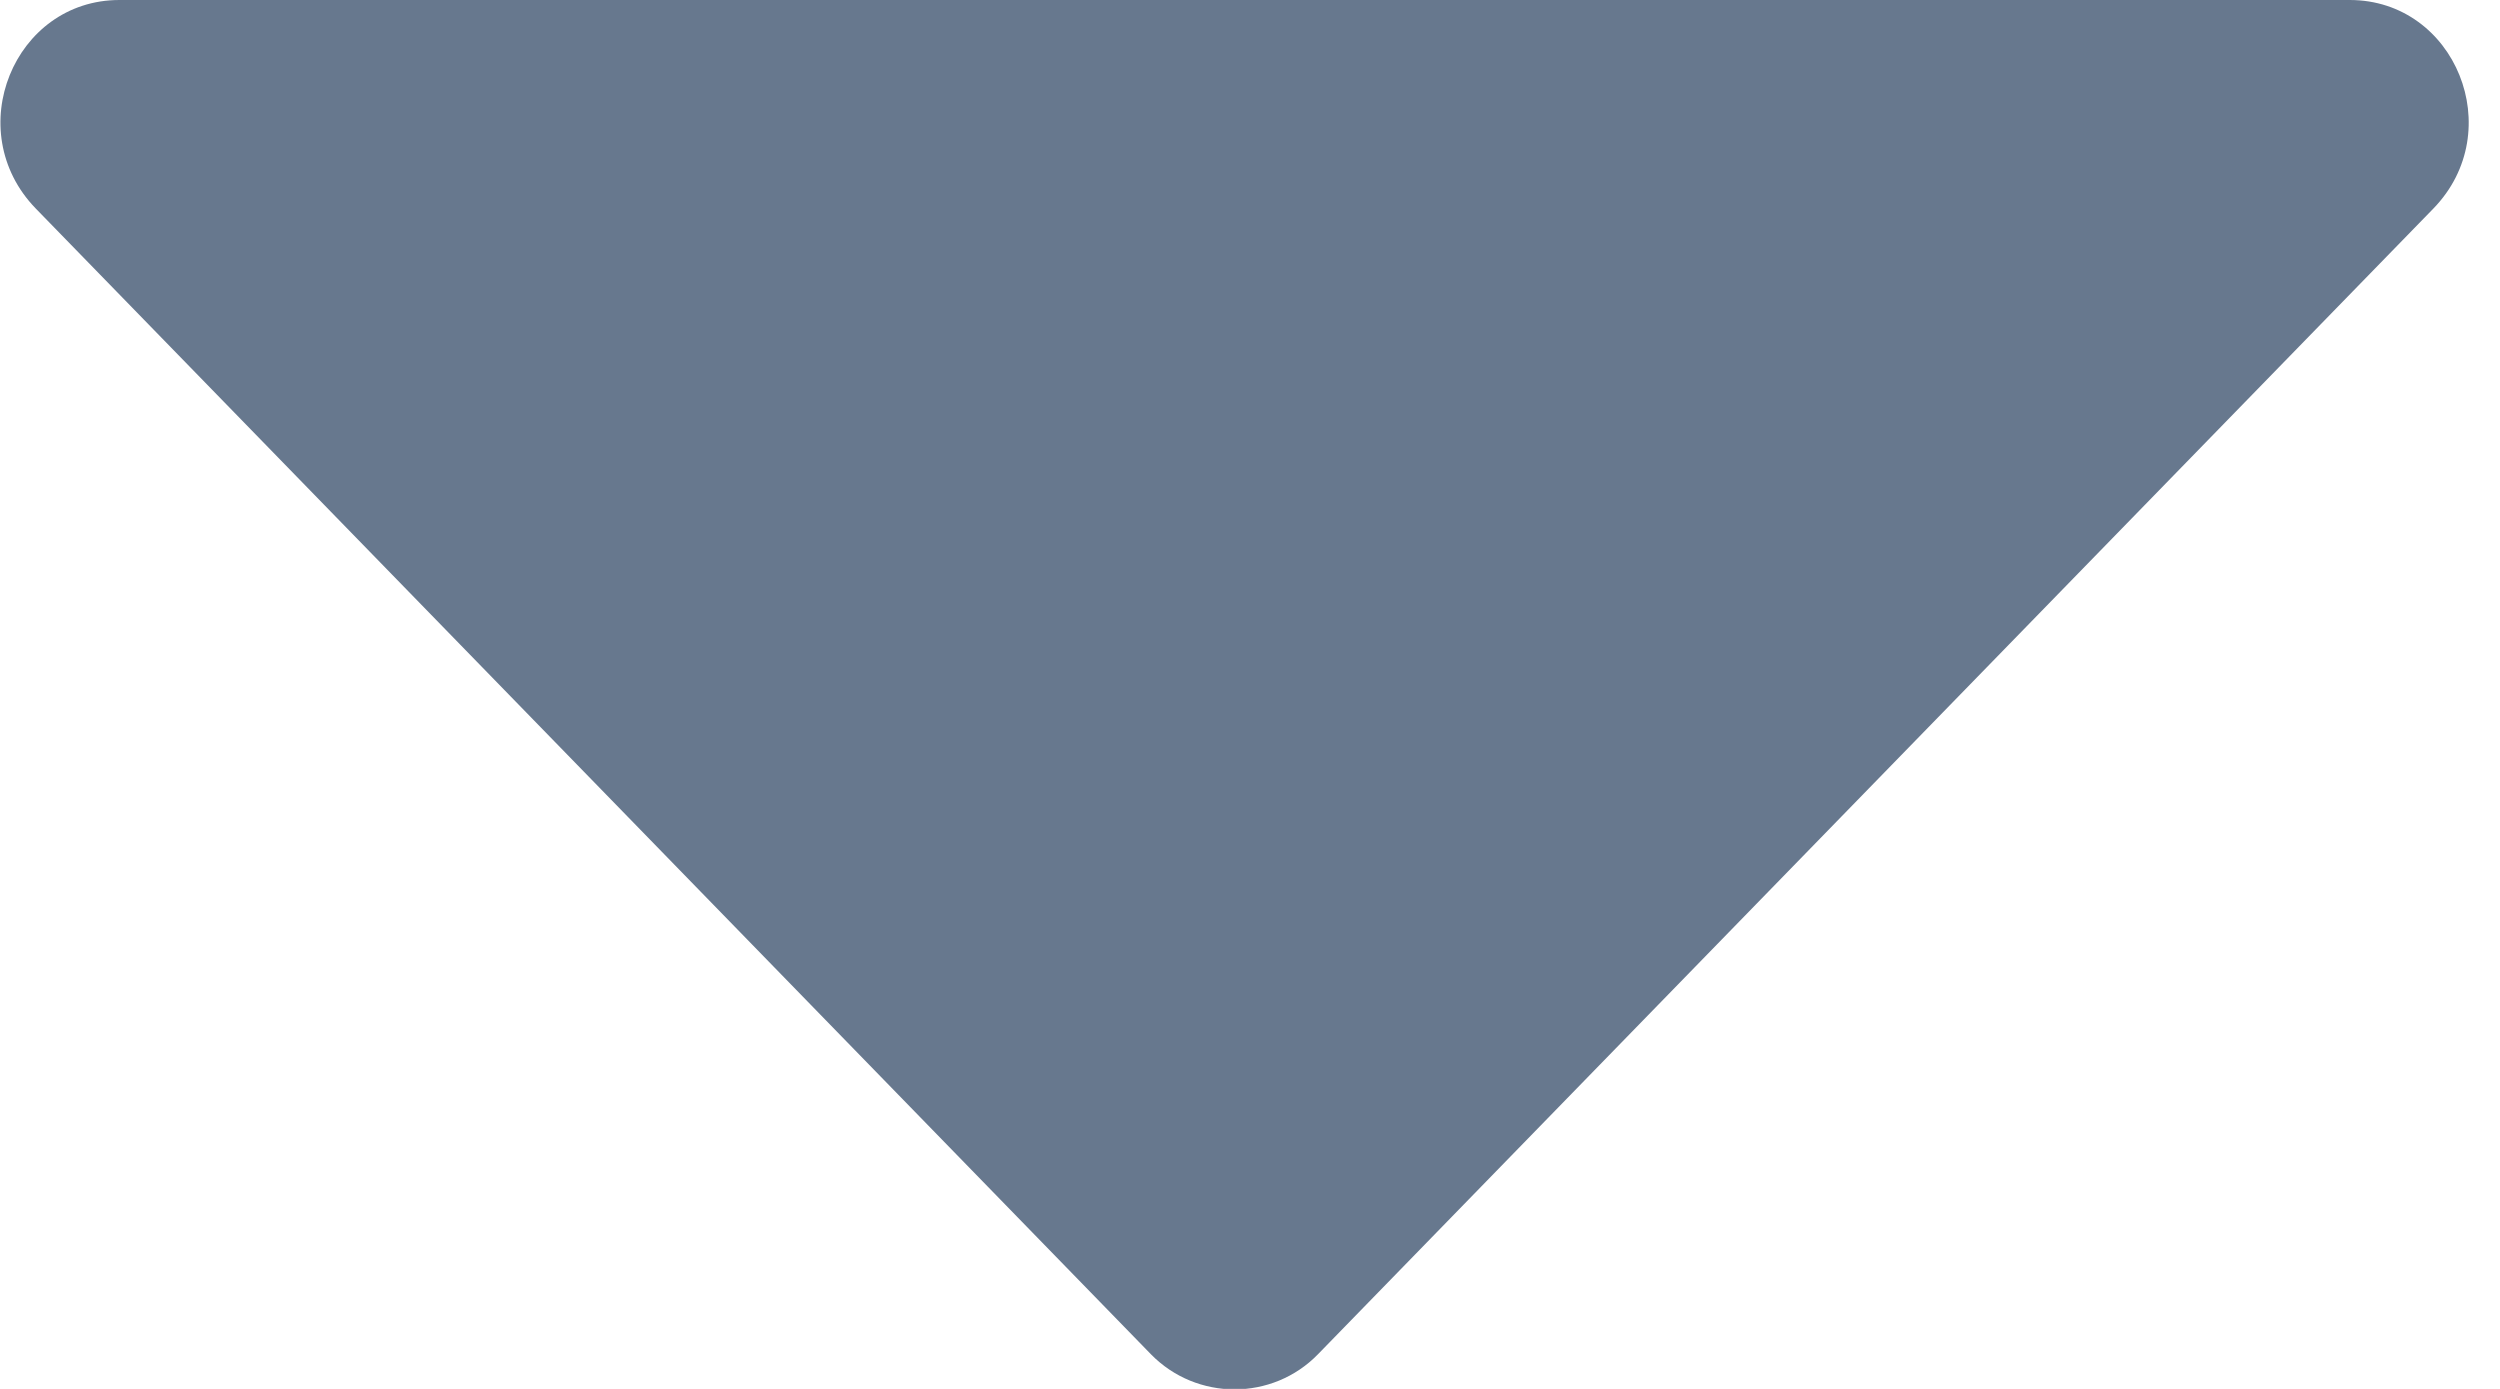 <svg width="9" height="5" viewBox="0 0 9 5" fill="none" xmlns="http://www.w3.org/2000/svg">
<g clip-path="url(#clip0)">
<path d="M8.459 0H0.43C0.05 0 -0.143 0.471 0.129 0.751L4.143 4.875C4.308 5.044 4.581 5.044 4.745 4.875L8.76 0.751C9.032 0.471 8.839 0 8.459 0Z" fill="#67788E"/>
</g>
<defs>
<clipPath id="clip0">
<rect width="8.889" height="5" fill="white"/>
</clipPath>
</defs>
</svg>
